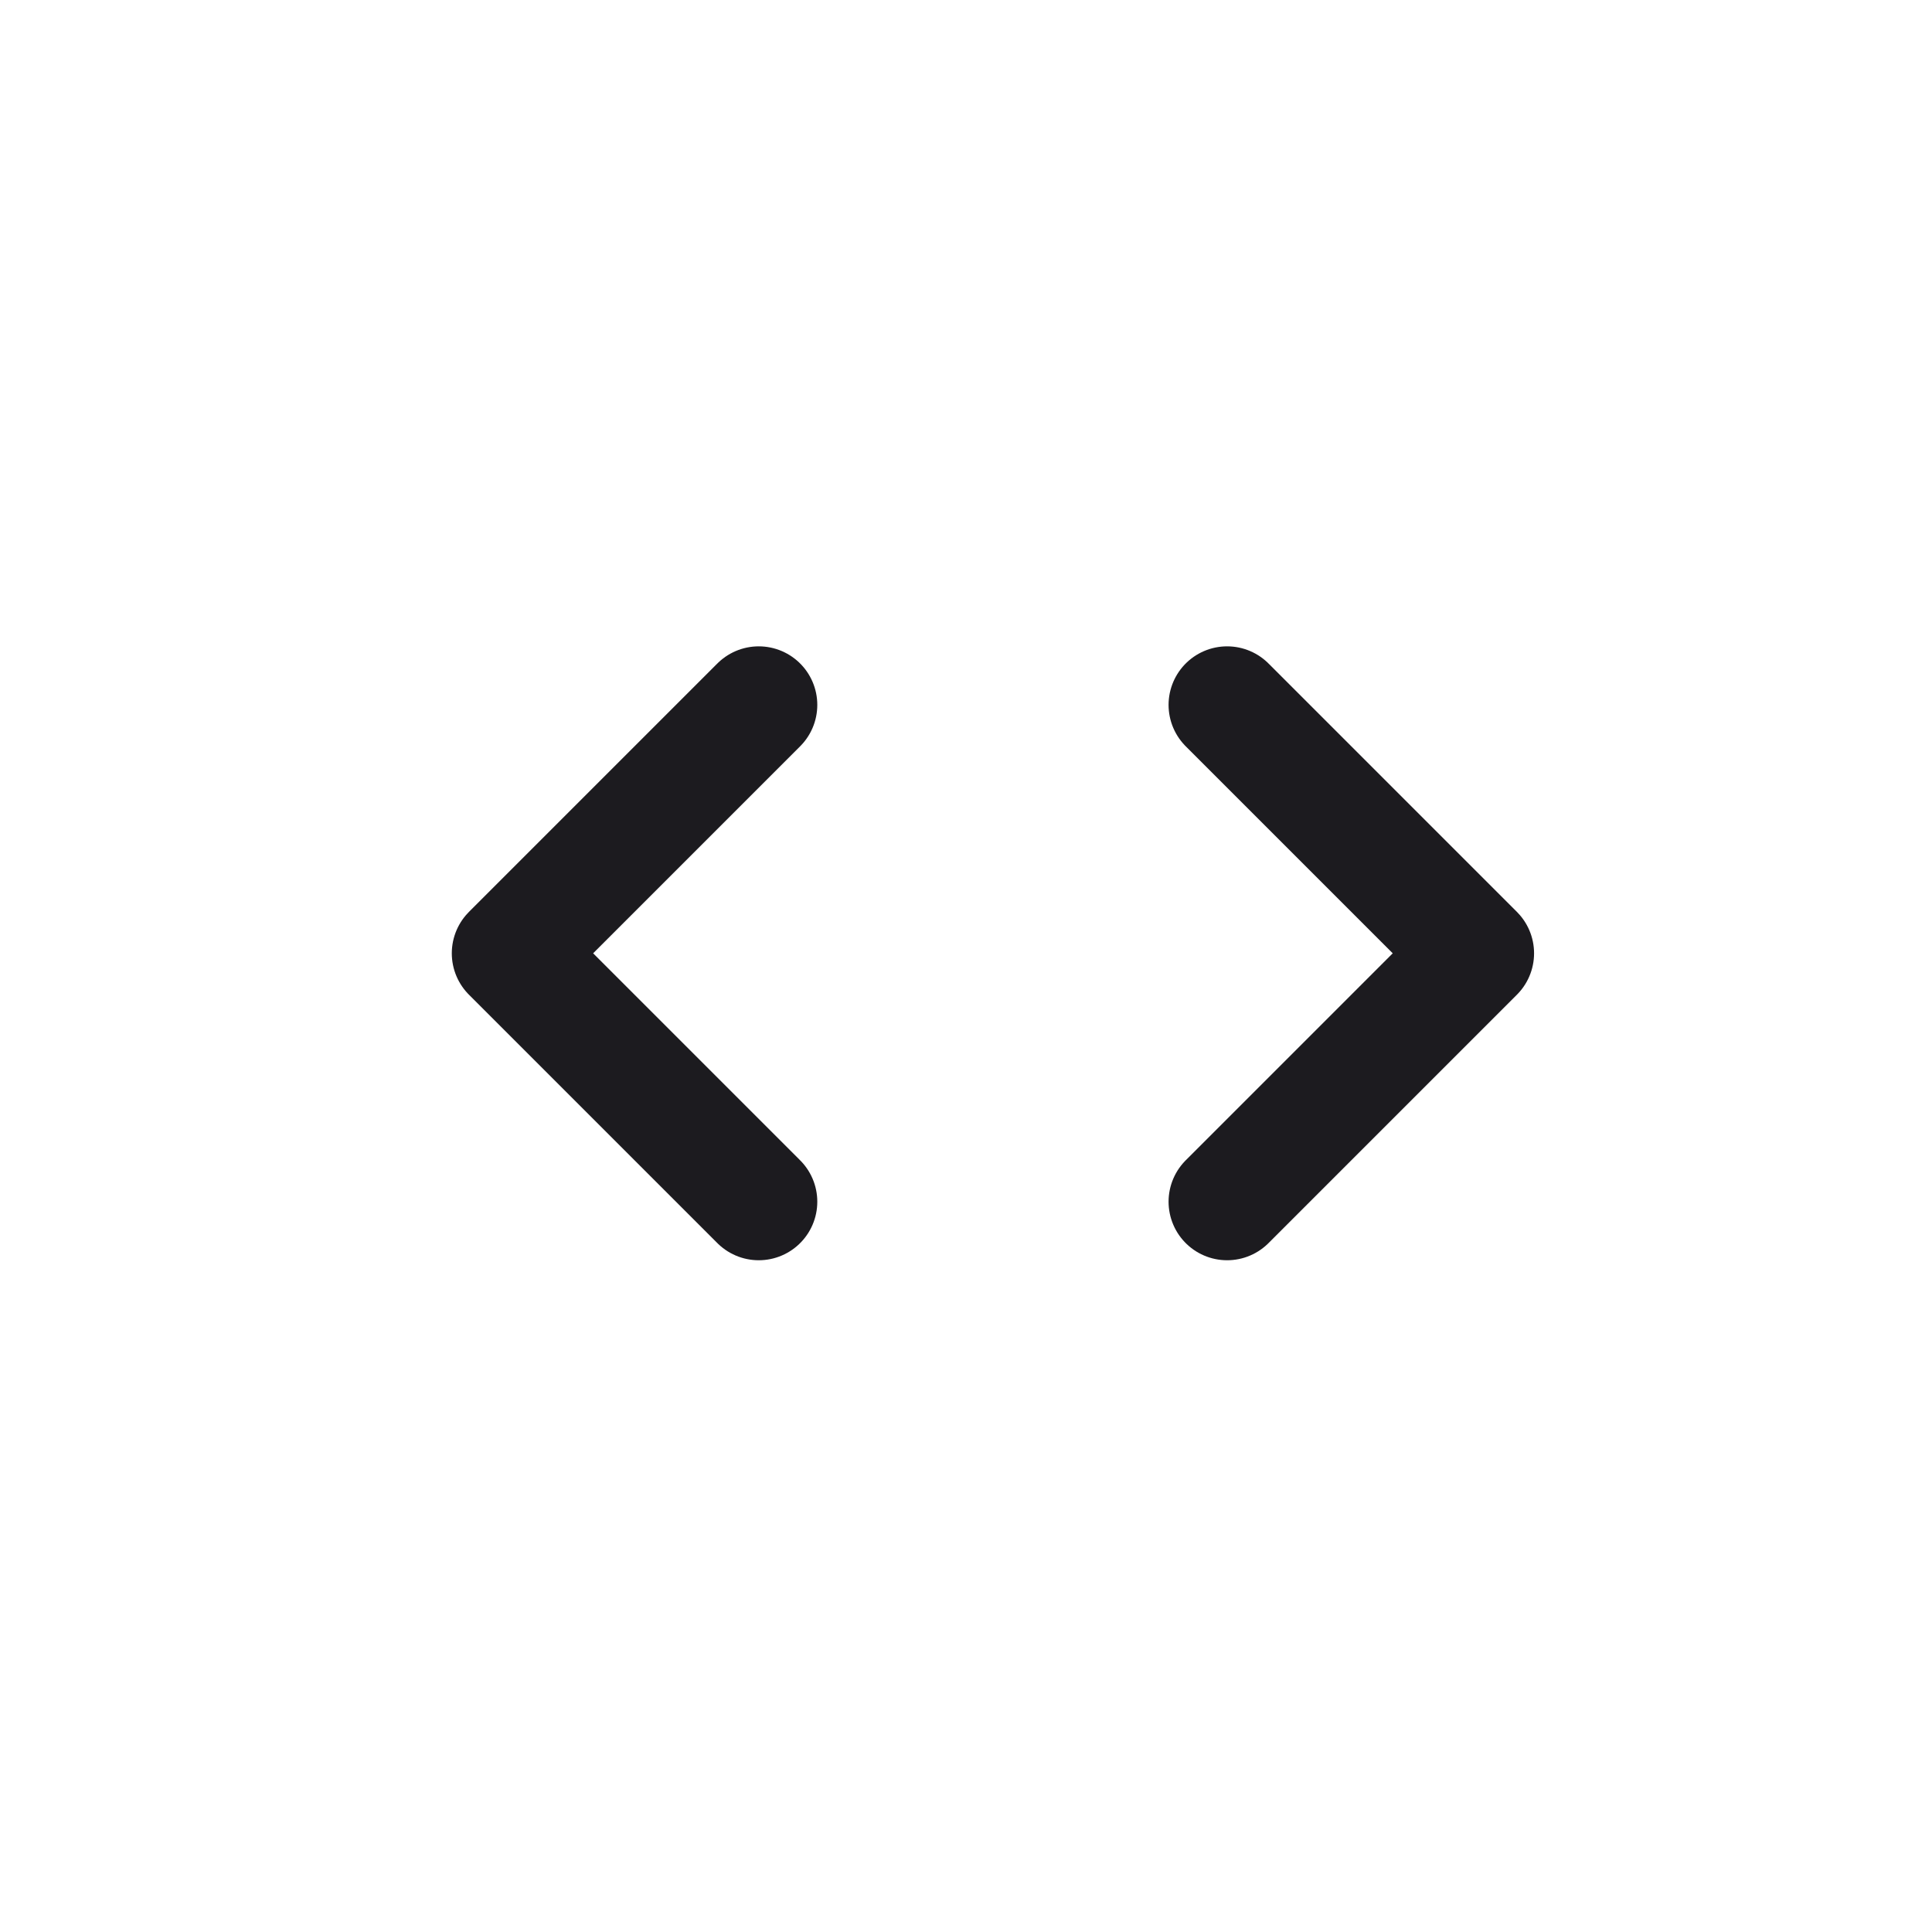 <svg width="33" height="33" viewBox="0 0 33 33" fill="none" xmlns="http://www.w3.org/2000/svg">
<path d="M12.96 20.526L8.717 16.283L12.96 12.04" stroke="#1C1B1F" stroke-width="2" stroke-linecap="round" stroke-linejoin="round"/>
<path d="M20.96 12.04L25.203 16.283L20.96 20.526" stroke="#1C1B1F" stroke-width="2" stroke-linecap="round" stroke-linejoin="round"/>
</svg>
